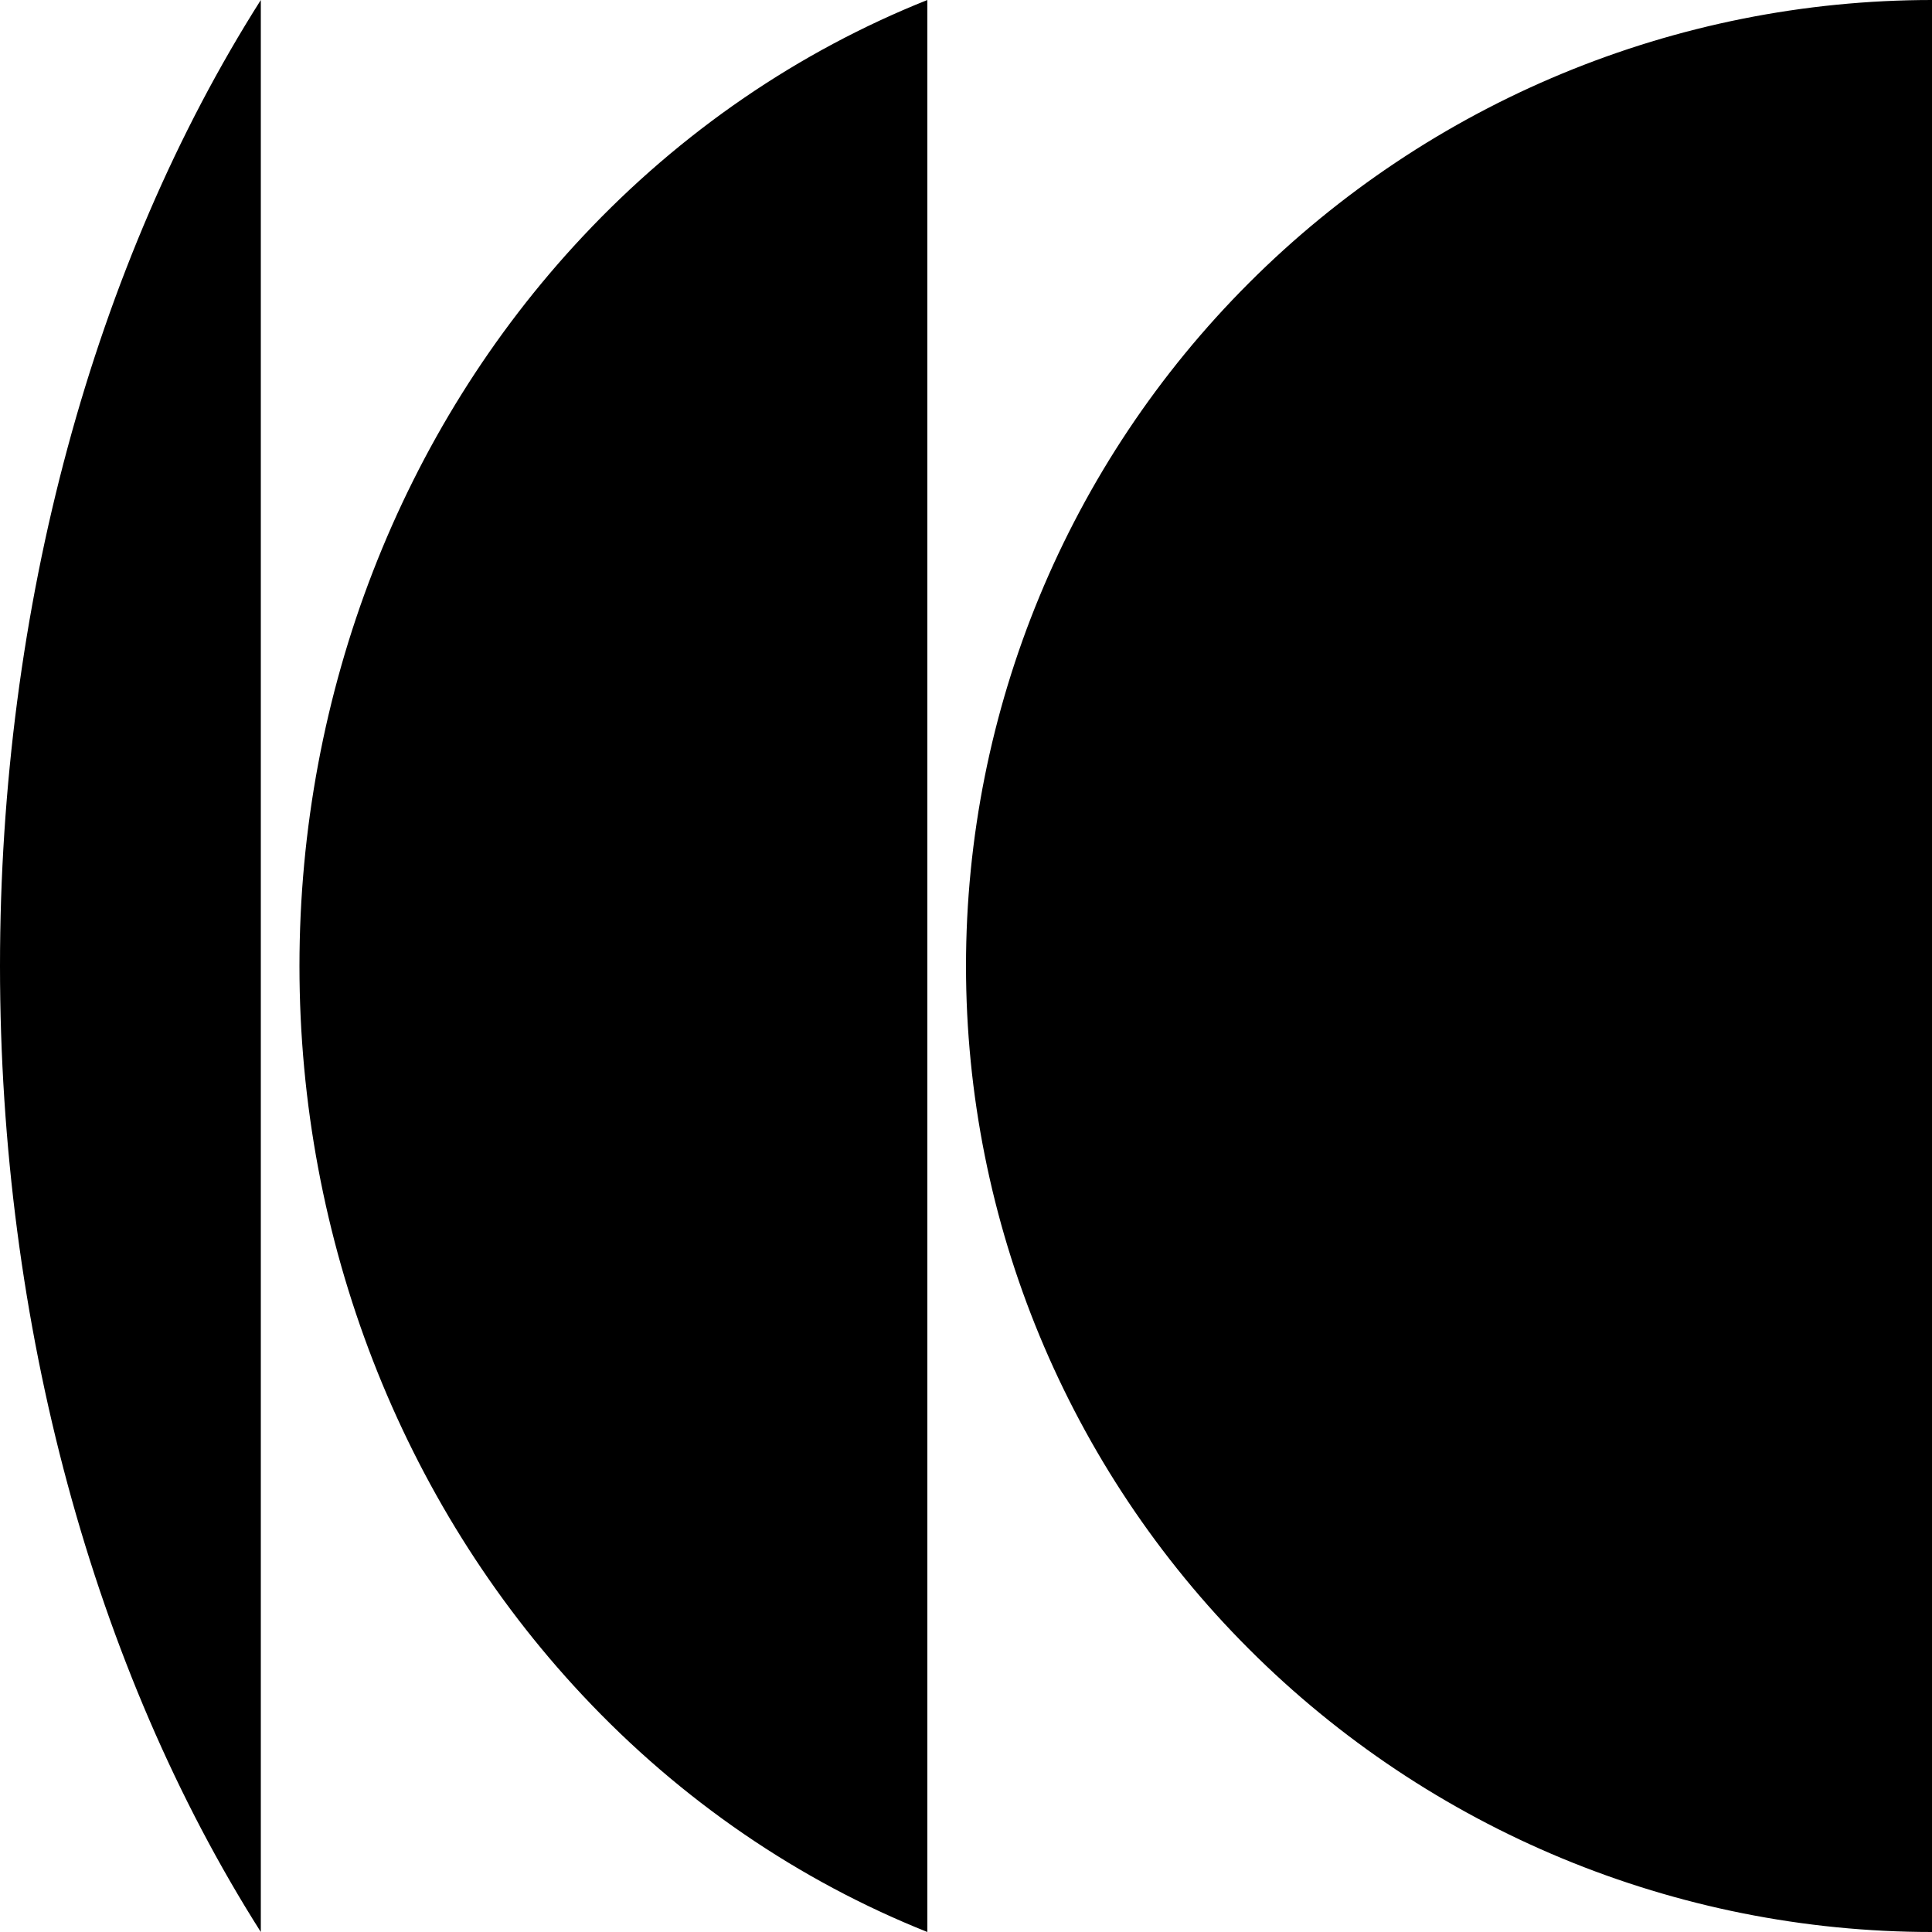 <svg width="24" height="24" viewBox="0 0 24 24" fill="none" xmlns="http://www.w3.org/2000/svg"><g clip-path="url(#clip0_2068_395)" fill="currentColor"><path d="M3.24 24C1.16 20.724 0 16.448 0 12 0 7.552 1.16 3.276 3.24 0V24ZM24 24C20.817 24 17.765 22.736 15.515 20.485 13.264 18.235 12 15.183 12 12 12 8.817 13.264 5.765 15.515 3.515 17.765 1.264 20.817 0 24 0L24 24ZM7.235 21.058C8.461 22.368 9.926 23.364 11.52 24V0C9.926.636 8.461 1.632 7.235 2.942 4.984 5.344 3.72 8.603 3.72 12 3.72 15.398 4.984 18.656 7.235 21.058Z"/></g><defs><clipPath id="clip0_2068_395"><path fill="#fff" d="M0 0H24V24H0z"/></clipPath></defs></svg>